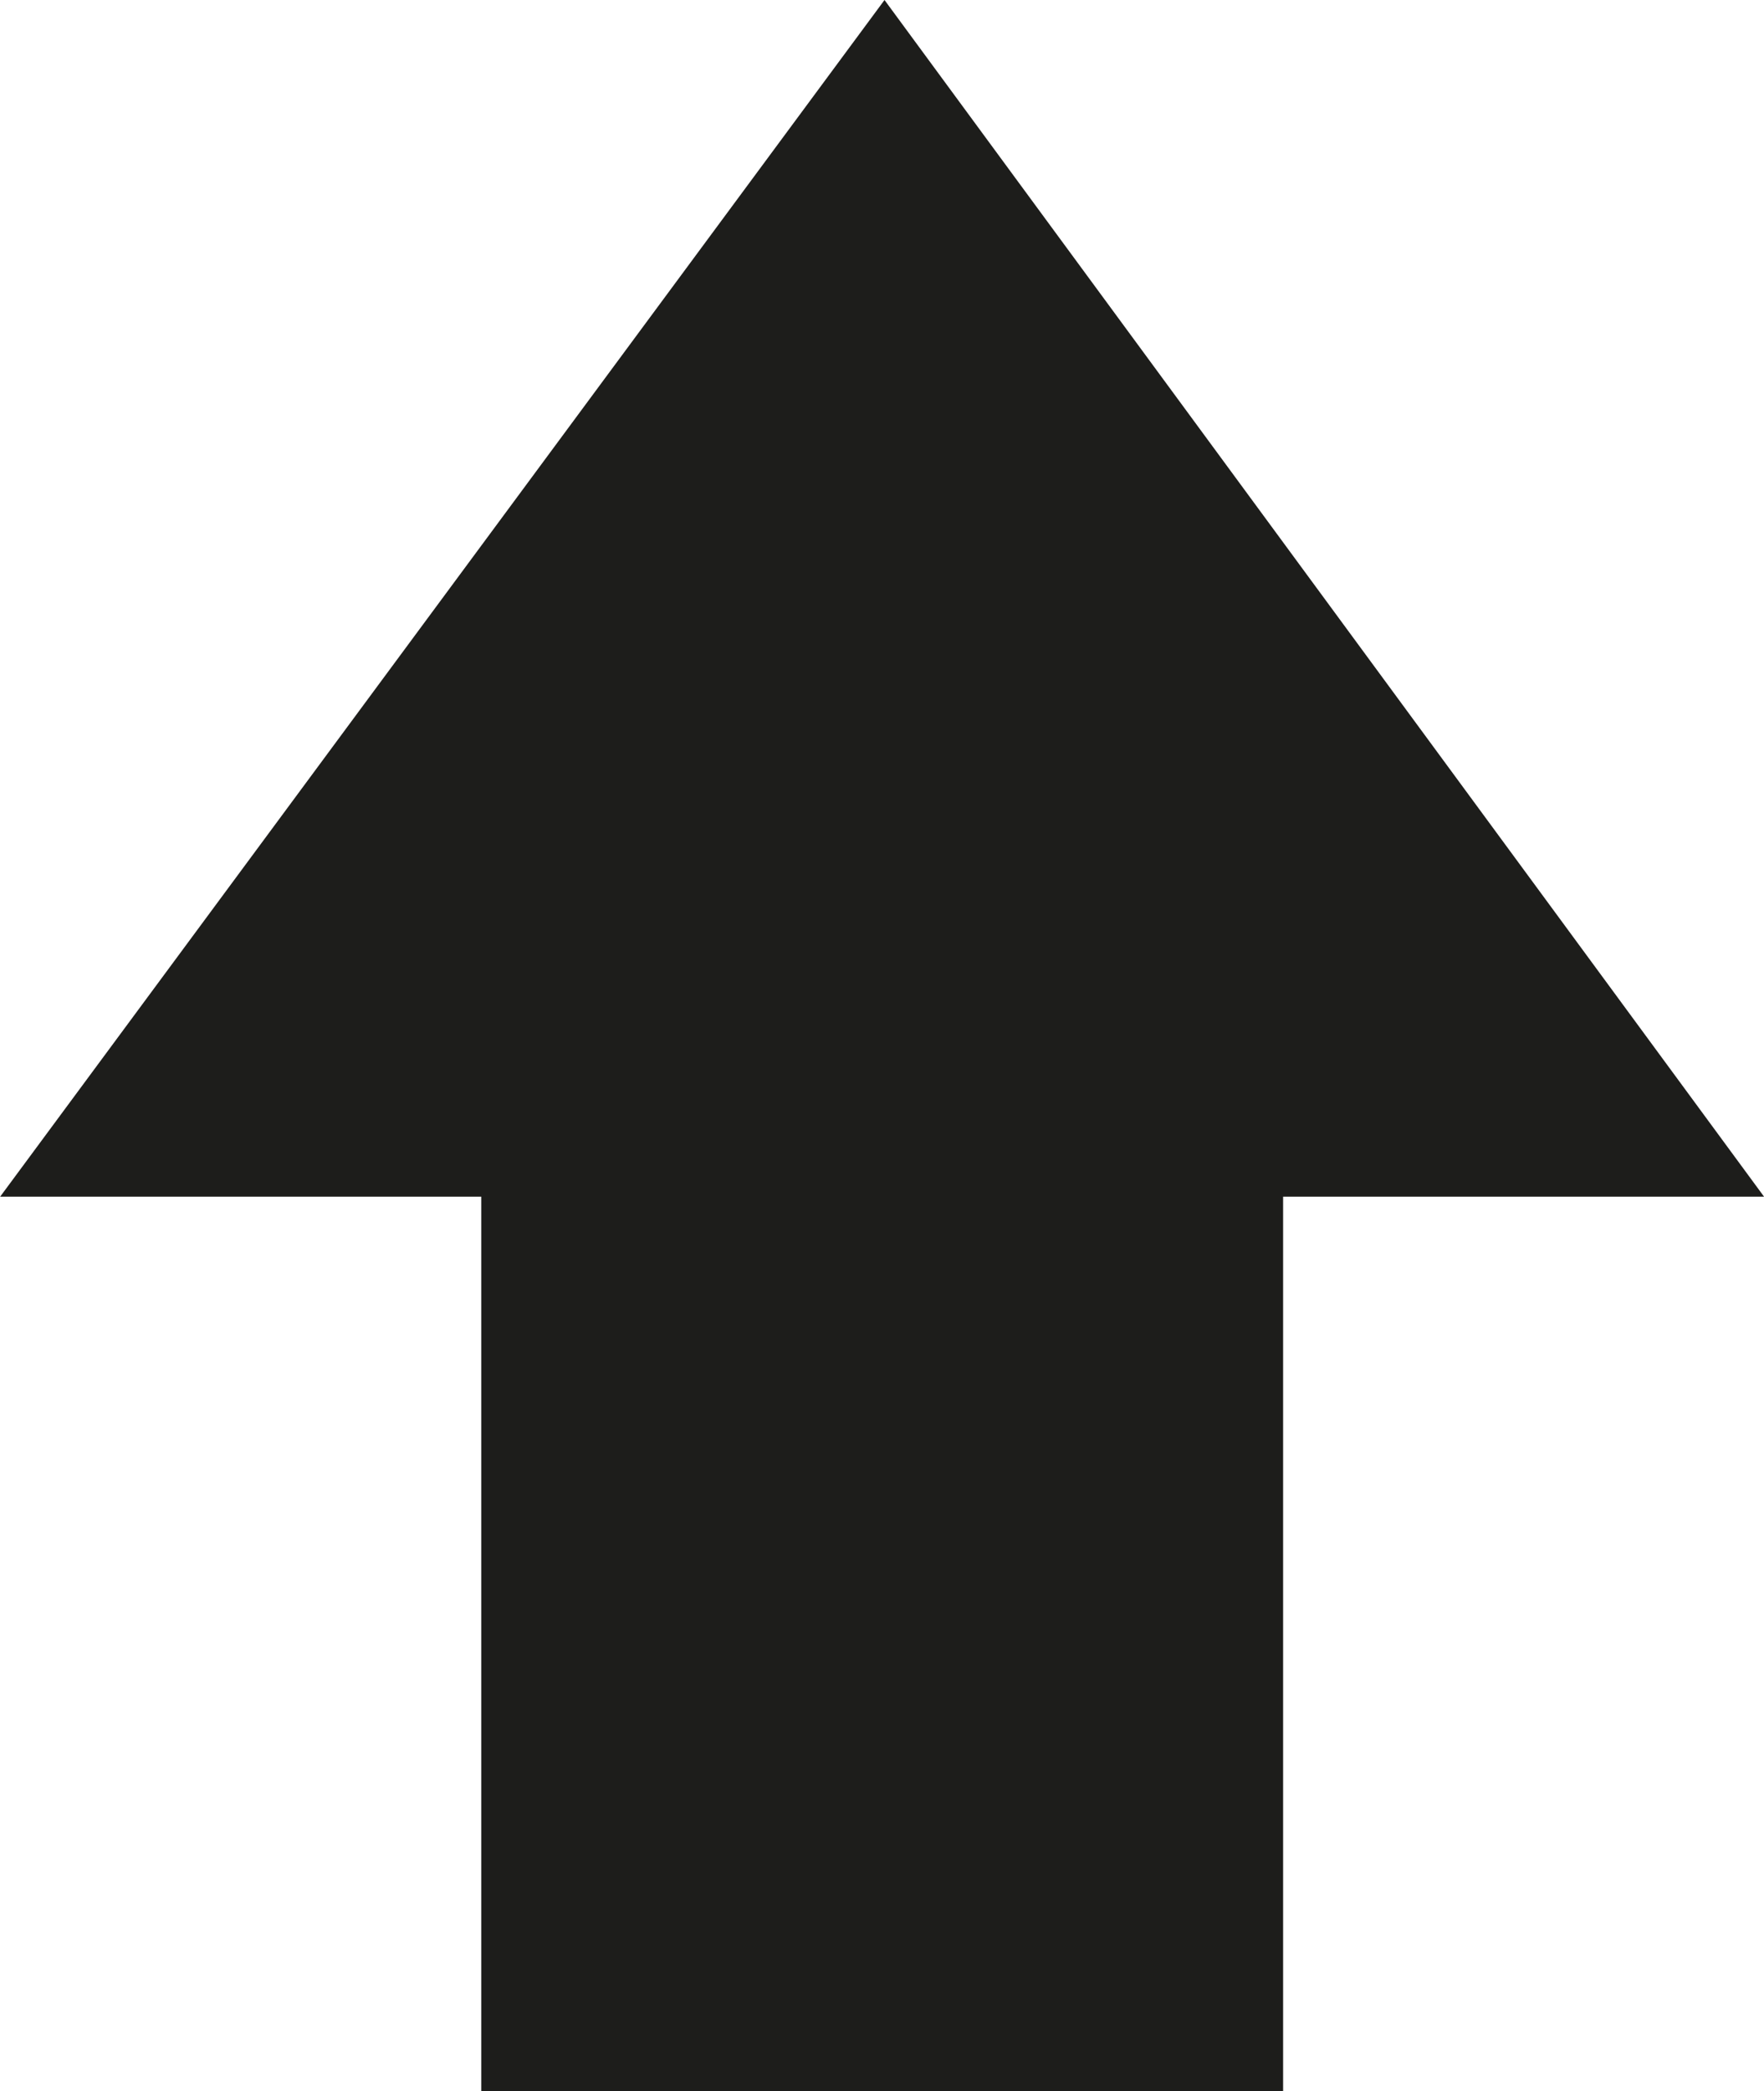 <?xml version="1.0" encoding="UTF-8" standalone="no"?>
<!-- Created with Inkscape (http://www.inkscape.org/) -->

<svg
   xmlns:dc="http://purl.org/dc/elements/1.1/"
   xmlns:cc="http://creativecommons.org/ns#"
   xmlns:rdf="http://www.w3.org/1999/02/22-rdf-syntax-ns#"
   xmlns:svg="http://www.w3.org/2000/svg"
   xmlns="http://www.w3.org/2000/svg"
   xmlns:sodipodi="http://sodipodi.sourceforge.net/DTD/sodipodi-0.dtd"
   xmlns:inkscape="http://www.inkscape.org/namespaces/inkscape"
   width="4.762mm"
   height="5.644mm"
   viewBox="0 0 16.874 20"
   id="svg4107"
   version="1.1"
   inkscape:version="0.91 r13725"
   sodipodi:docname="up.svg"
   inkscape:export-filename="/home/stefan/workspace/org.doctales.terminology/framework/icons/up_20.png"
   inkscape:export-xdpi="90"
   inkscape:export-ydpi="90">
  <defs
     id="defs4109" />
  <sodipodi:namedview
     id="base"
     pagecolor="#ffffff"
     bordercolor="#666666"
     borderopacity="1.0"
     inkscape:pageopacity="0.0"
     inkscape:pageshadow="2"
     inkscape:zoom="5.6"
     inkscape:cx="-3.1600171"
     inkscape:cy="-14.623221"
     inkscape:document-units="px"
     inkscape:current-layer="layer1"
     showgrid="false"
     fit-margin-top="0"
     fit-margin-left="0"
     fit-margin-right="0"
     fit-margin-bottom="0"
     inkscape:window-width="1920"
     inkscape:window-height="1028"
     inkscape:window-x="0"
     inkscape:window-y="0"
     inkscape:window-maximized="1" />
  <g
     inkscape:label="Ebene 1"
     inkscape:groupmode="layer"
     id="layer1"
     transform="translate(-177.929,-151.219)">
    <path
       inkscape:connector-curvature="0"
       style="fill:#1d1d1b"
       d="m 190.203,171.219 0,-8.554 4.601,0 -8.414,-11.446 -8.46,11.446 4.603,0 0,8.554 7.671,0 z"
       id="path490" />
  </g>
</svg>
